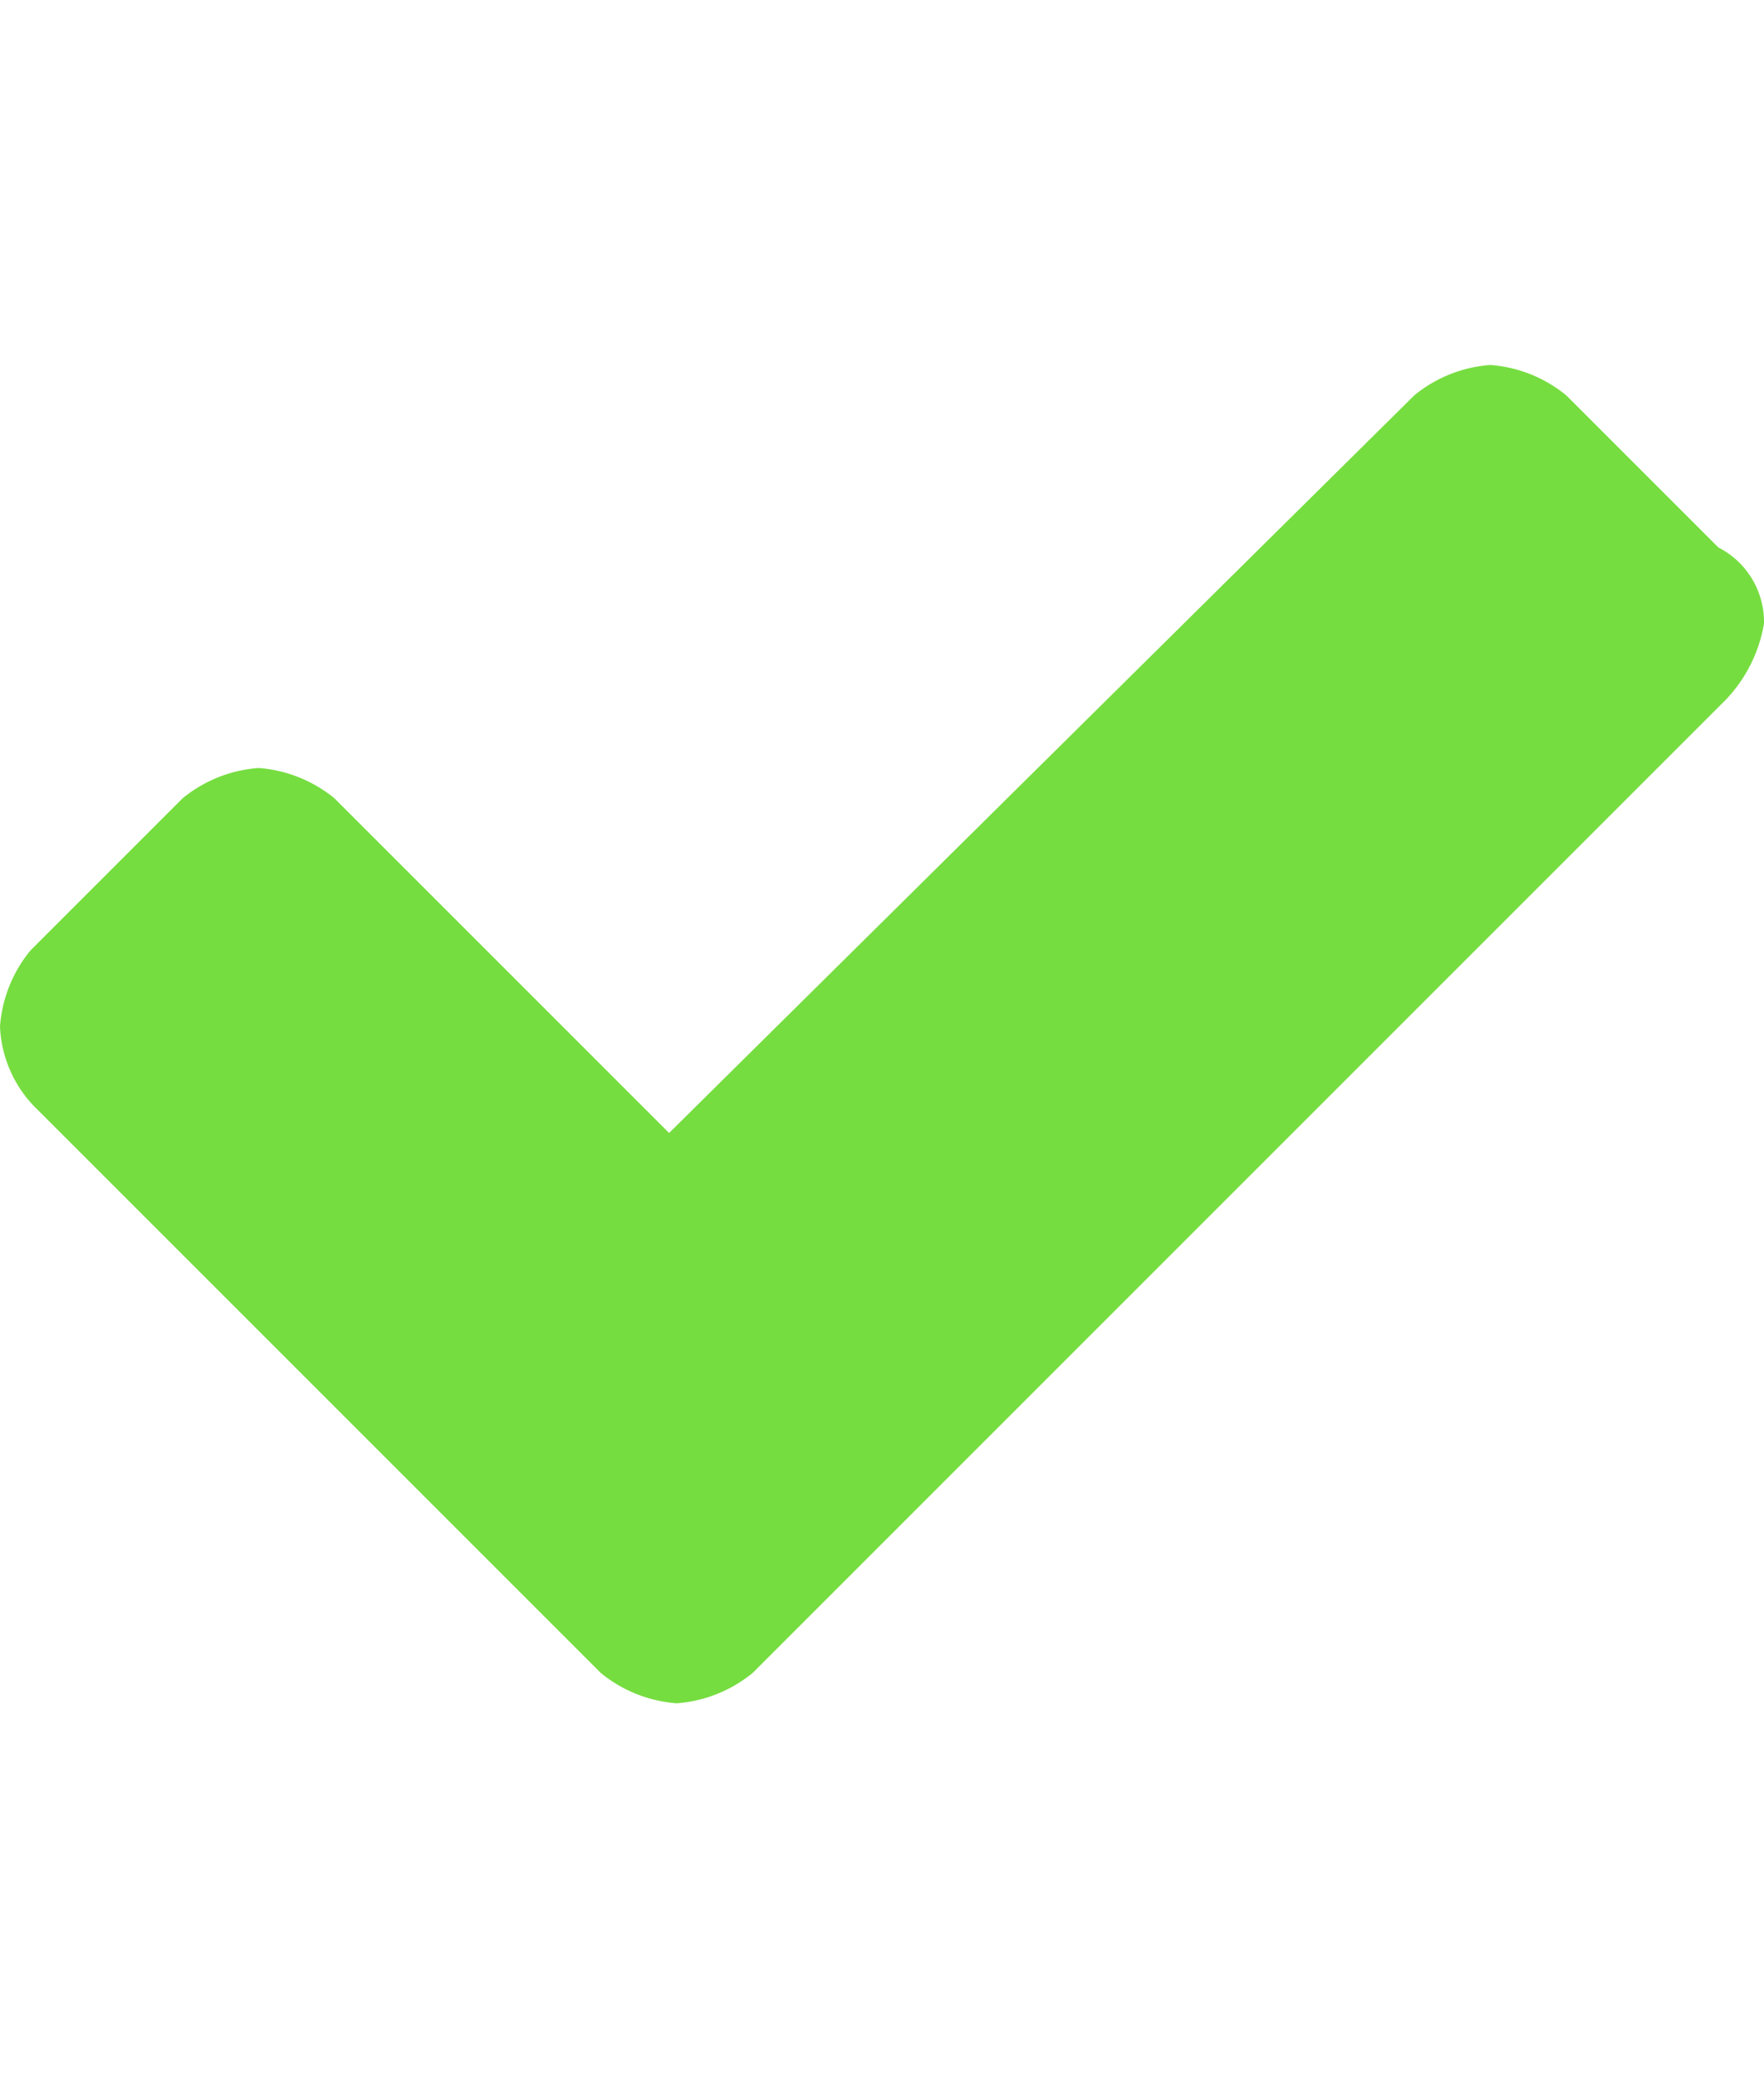 <svg viewBox="0 0 23.2 27.3" xmlns="http://www.w3.org/2000/svg"><path d="m22.7 9.2-10.8 10.8-2 2a1.78 1.78 0 0 1 -1 .4 1.78 1.78 0 0 1 -1-.4l-2-2-5.4-5.4a1.61 1.61 0 0 1 -.5-1.1 1.78 1.78 0 0 1 .4-1l2-2a1.78 1.78 0 0 1 1-.4 1.78 1.78 0 0 1 1 .4l4.4 4.4 9.8-9.7a1.78 1.78 0 0 1 1-.4 1.78 1.78 0 0 1 1 .4l2 2a1.1 1.1 0 0 1 .6 1 1.91 1.91 0 0 1 -.5 1z" fill="#76dd40"/></svg>